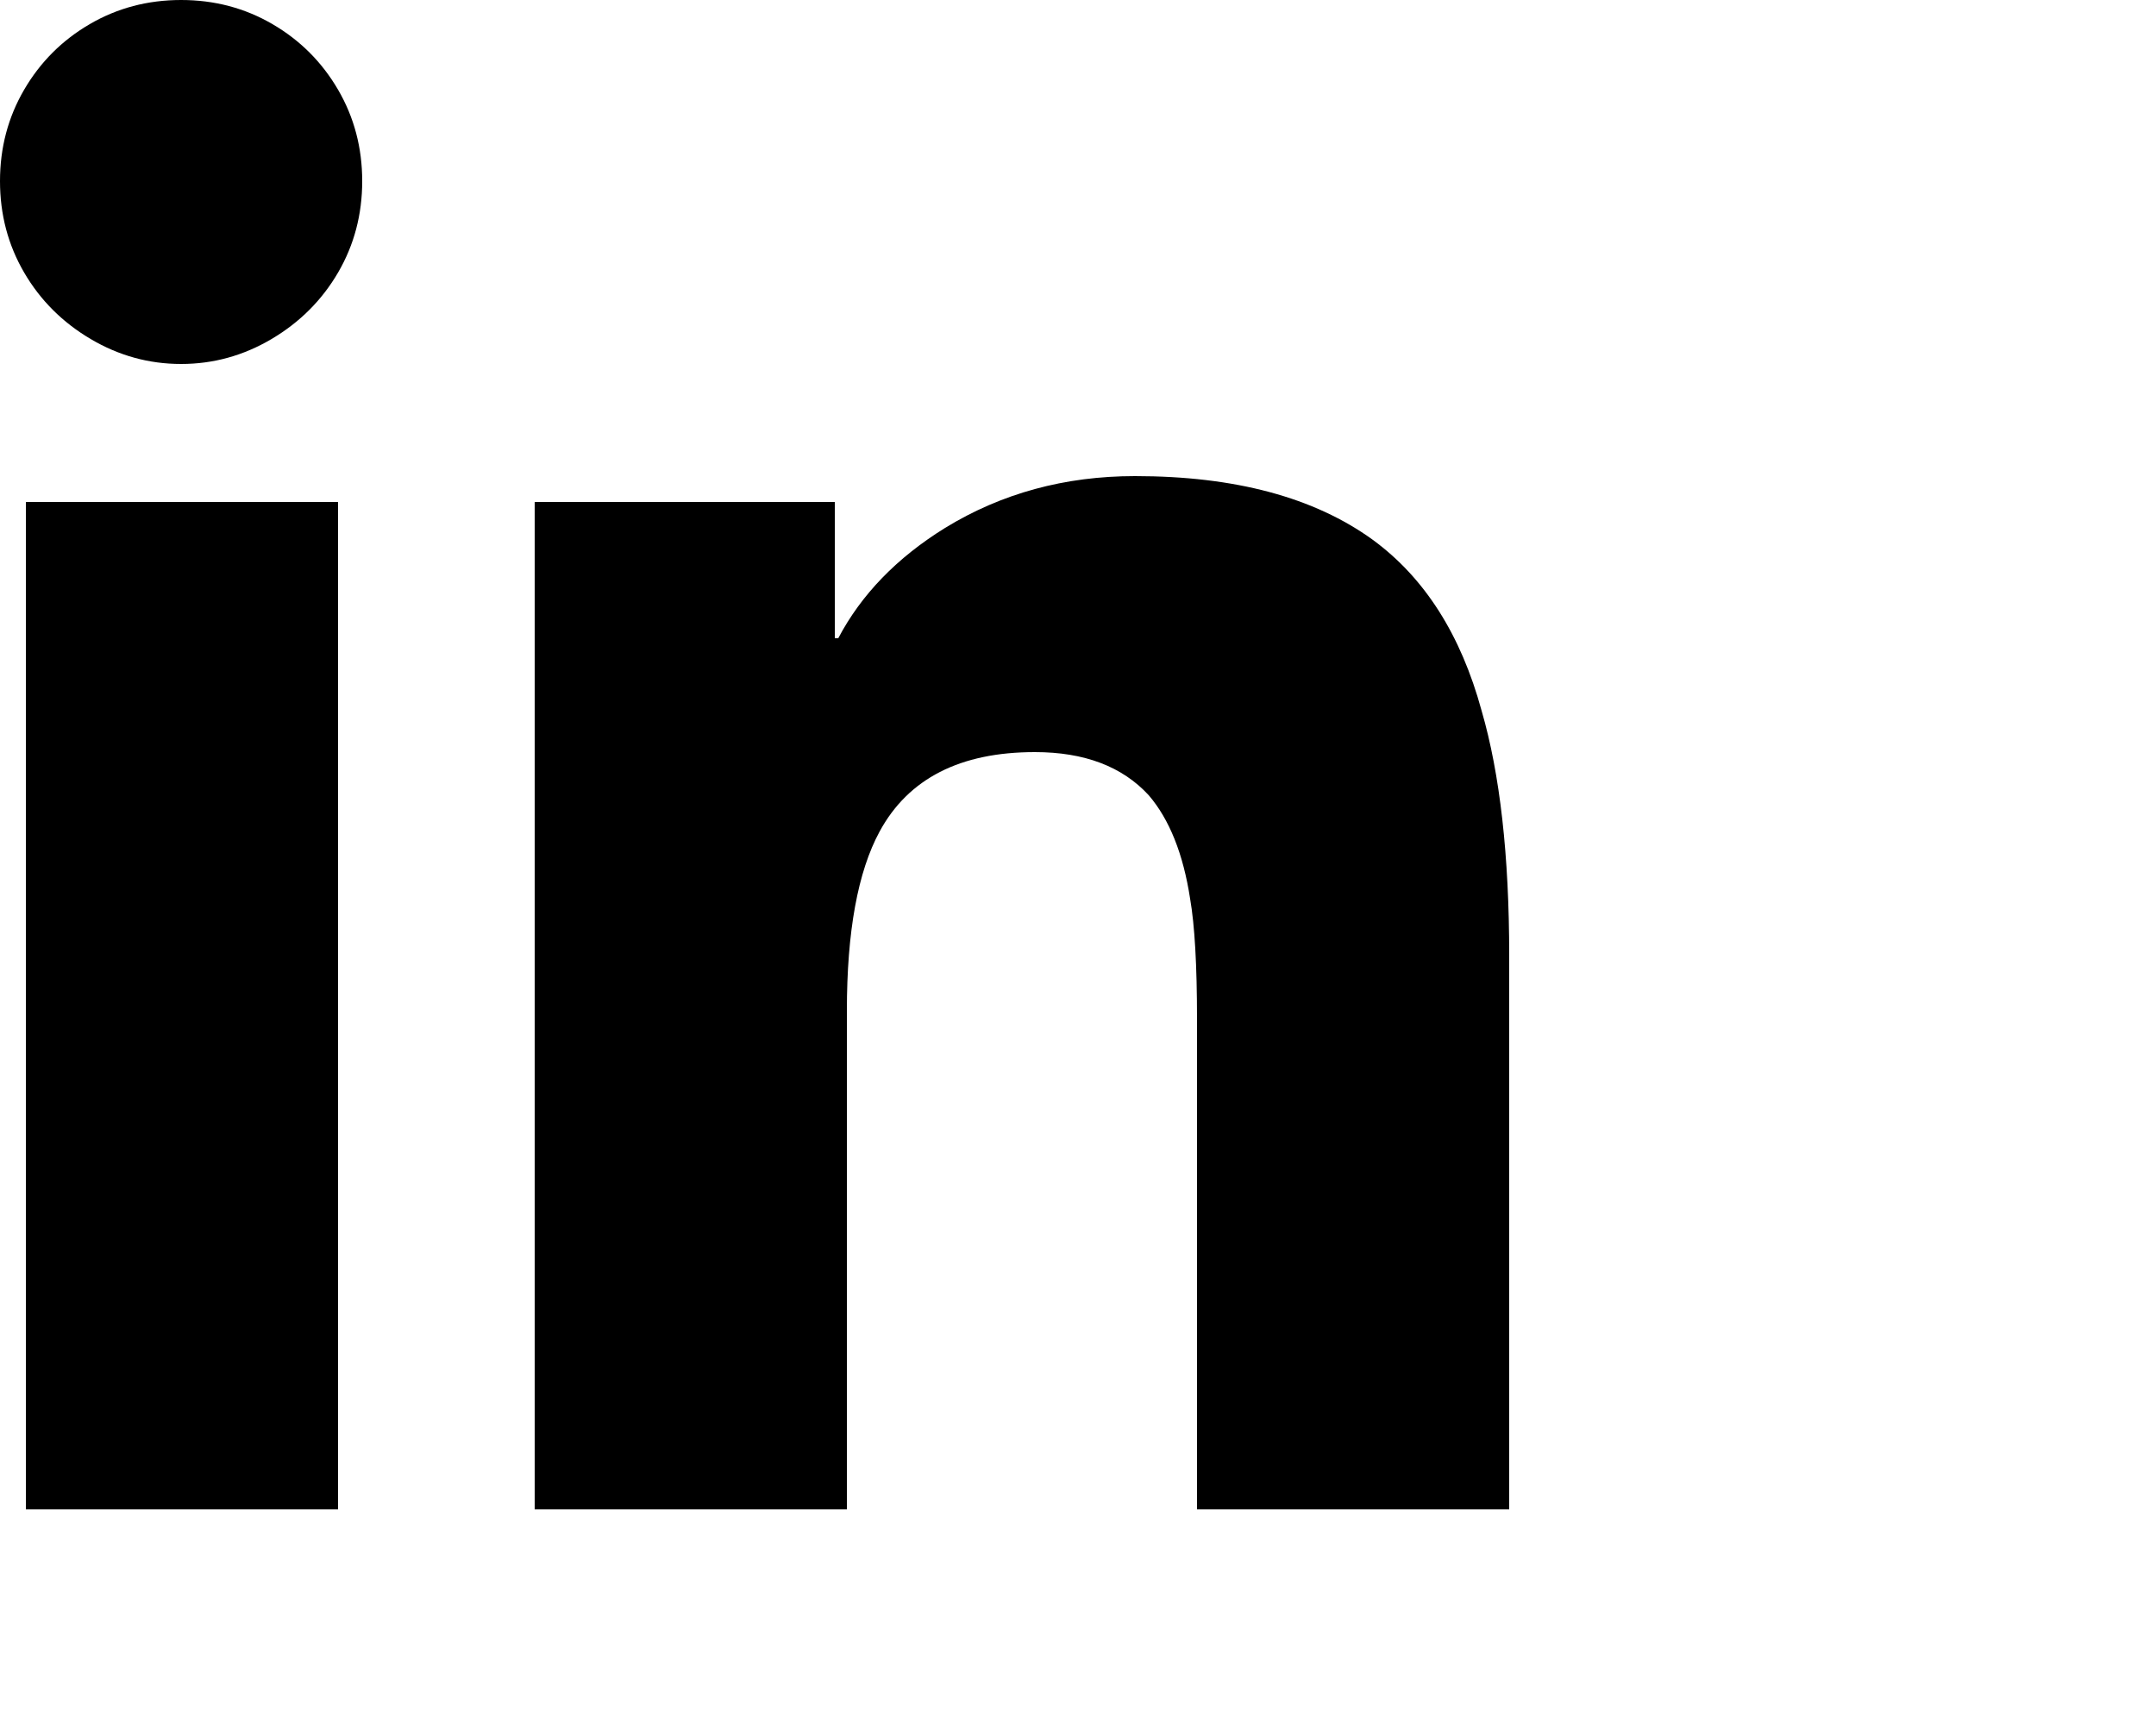 <svg viewBox="0 0 1250 1000.001" xmlns="http://www.w3.org/2000/svg"><path d="M196 875H15V291h181v584zm-91-664q-28 0-52.5-14.5T14 158Q0 134 0 105t14-53q14-24 38-38t53-14q29 0 53 14t38 38q14 24 14 53t-14 53q-14 24-38.5 38.5T105 211zm770 664H694V591q0-47-4-70-6-39-24-60-23-25-66-25-65 0-90 46-19 35-19 104v289H310V291h174v79h2q20-38 62-64 49-30 110-30 87 0 138 37 45 33 63 99 16 55 16 142v321z"/></svg>